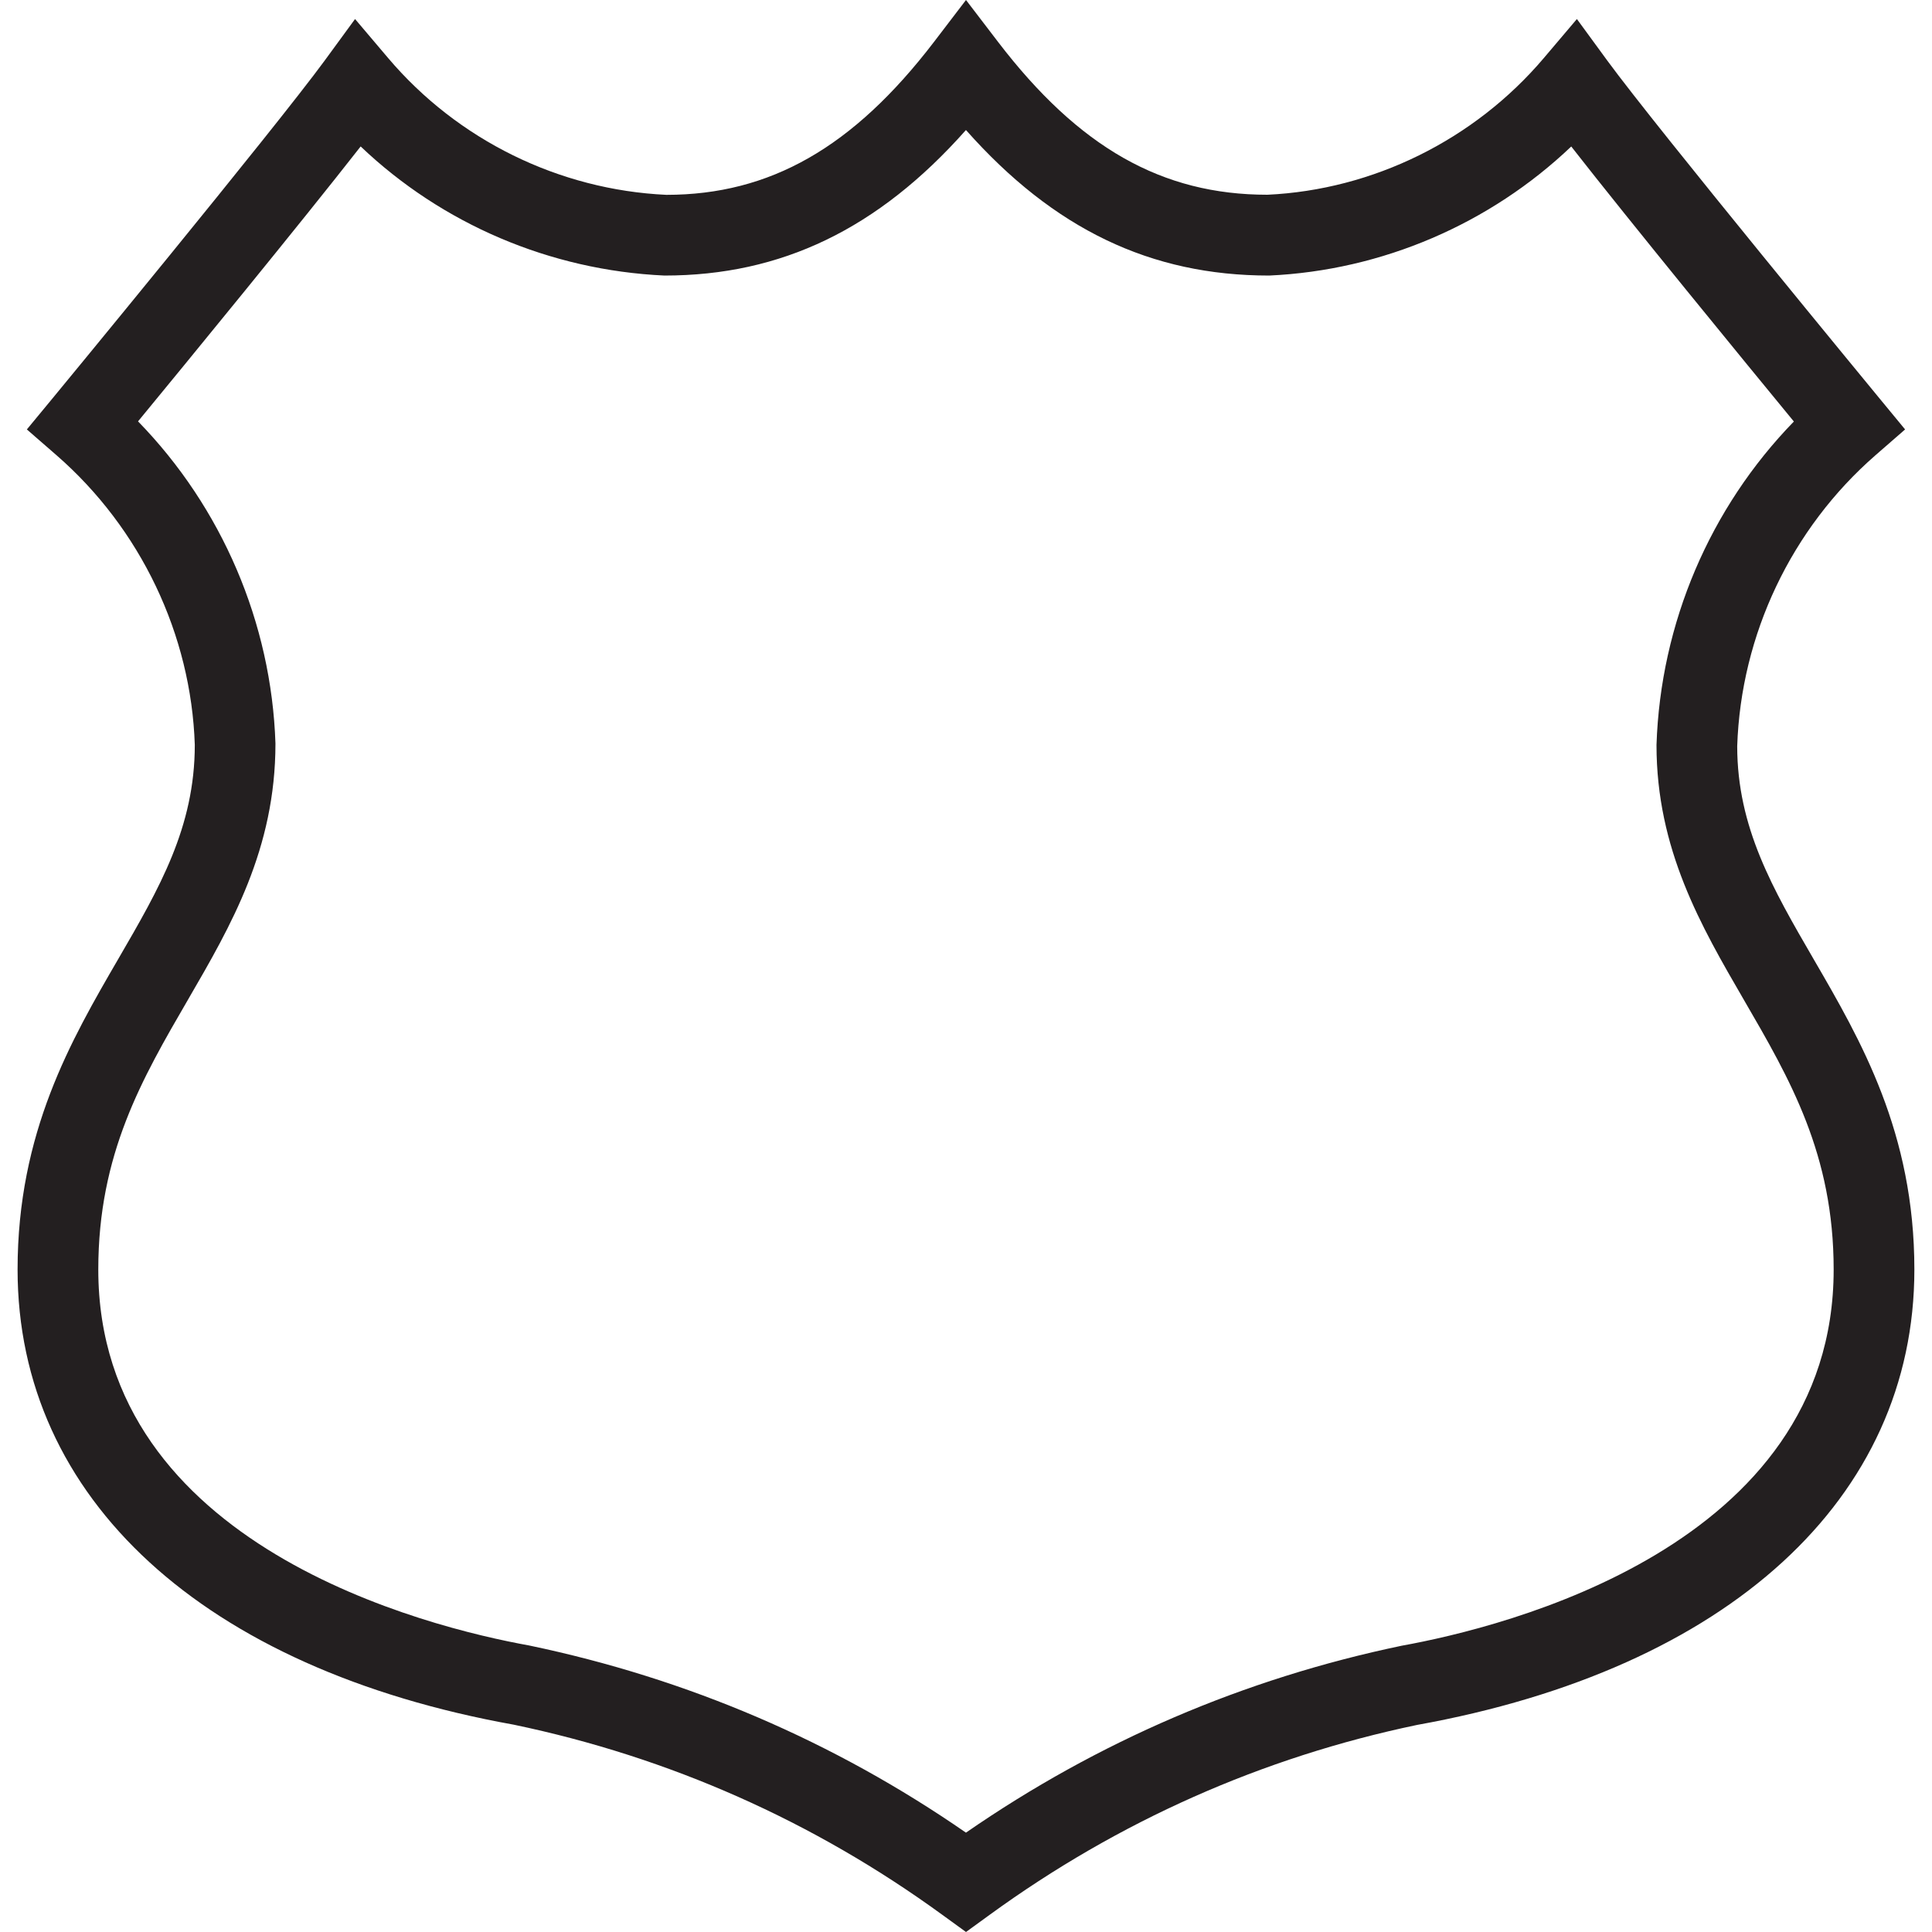 <?xml version="1.0" encoding="utf-8"?>
<!-- Generator: Adobe Illustrator 23.0.1, SVG Export Plug-In . SVG Version: 6.00 Build 0)  -->
<svg version="1.1" id="Layer_1" xmlns="http://www.w3.org/2000/svg" xmlns:xlink="http://www.w3.org/1999/xlink" x="0px" y="0px"
	 viewBox="0 0 40 40" style="enable-background:new 0 0 40 40;" xml:space="preserve">
<style type="text/css">
	.st0{fill:#231F20;}
</style>
<g id="Art">
	<g>
		<path class="st0" d="M20,40l-0.492-0.357c-2.664-1.938-5.648-3.262-8.87-3.935c-6.425-1.156-10.274-4.68-10.274-9.424
			c0-2.84,1.108-4.748,2.086-6.432c0.849-1.462,1.583-2.724,1.583-4.431c-0.076-2.282-1.12-4.478-2.863-5.996L0.556,8.891
			l0.518-0.627C1.12,8.208,5.682,2.676,6.725,1.25l0.626-0.856l0.686,0.809c1.439,1.697,3.538,2.728,5.76,2.831
			c2.144-0.001,3.864-0.977,5.54-3.166L20,0l0.663,0.867c1.675,2.189,3.395,3.165,5.578,3.165c2.184-0.102,4.283-1.133,5.722-2.83
			l0.685-0.808l0.626,0.856c1.044,1.426,5.607,6.958,5.652,7.014l0.517,0.627L38.83,9.425c-1.742,1.518-2.786,3.714-2.863,6.024
			c0.001,1.685,0.735,2.95,1.585,4.414c0.977,1.682,2.083,3.587,2.083,6.421c0,4.743-3.849,8.267-10.297,9.429
			c-3.199,0.668-6.183,1.992-8.848,3.931L20,40z M2.858,8.724c1.735,1.781,2.762,4.169,2.845,6.669c0,2.185-0.919,3.768-1.808,5.299
			c-0.956,1.646-1.86,3.201-1.86,5.592c0,5.732,6.829,7.407,8.921,7.784c3.28,0.685,6.313,1.986,9.043,3.875
			c2.731-1.889,5.762-3.19,9.021-3.87c2.115-0.382,8.944-2.056,8.944-7.788c0-2.384-0.902-3.937-1.857-5.581
			c-0.89-1.533-1.811-3.118-1.811-5.281c0.083-2.525,1.111-4.915,2.844-6.696c-1.022-1.243-3.354-4.088-4.609-5.694
			c-1.684,1.603-3.913,2.565-6.253,2.672c-0.001,0-0.002,0-0.003,0c-2.451,0-4.458-0.962-6.276-3.013
			c-1.819,2.051-3.824,3.013-6.242,3.013c-2.374-0.109-4.606-1.07-6.29-2.673C6.213,4.636,3.881,7.481,2.858,8.724z"/>
	</g>
</g>
</svg>
